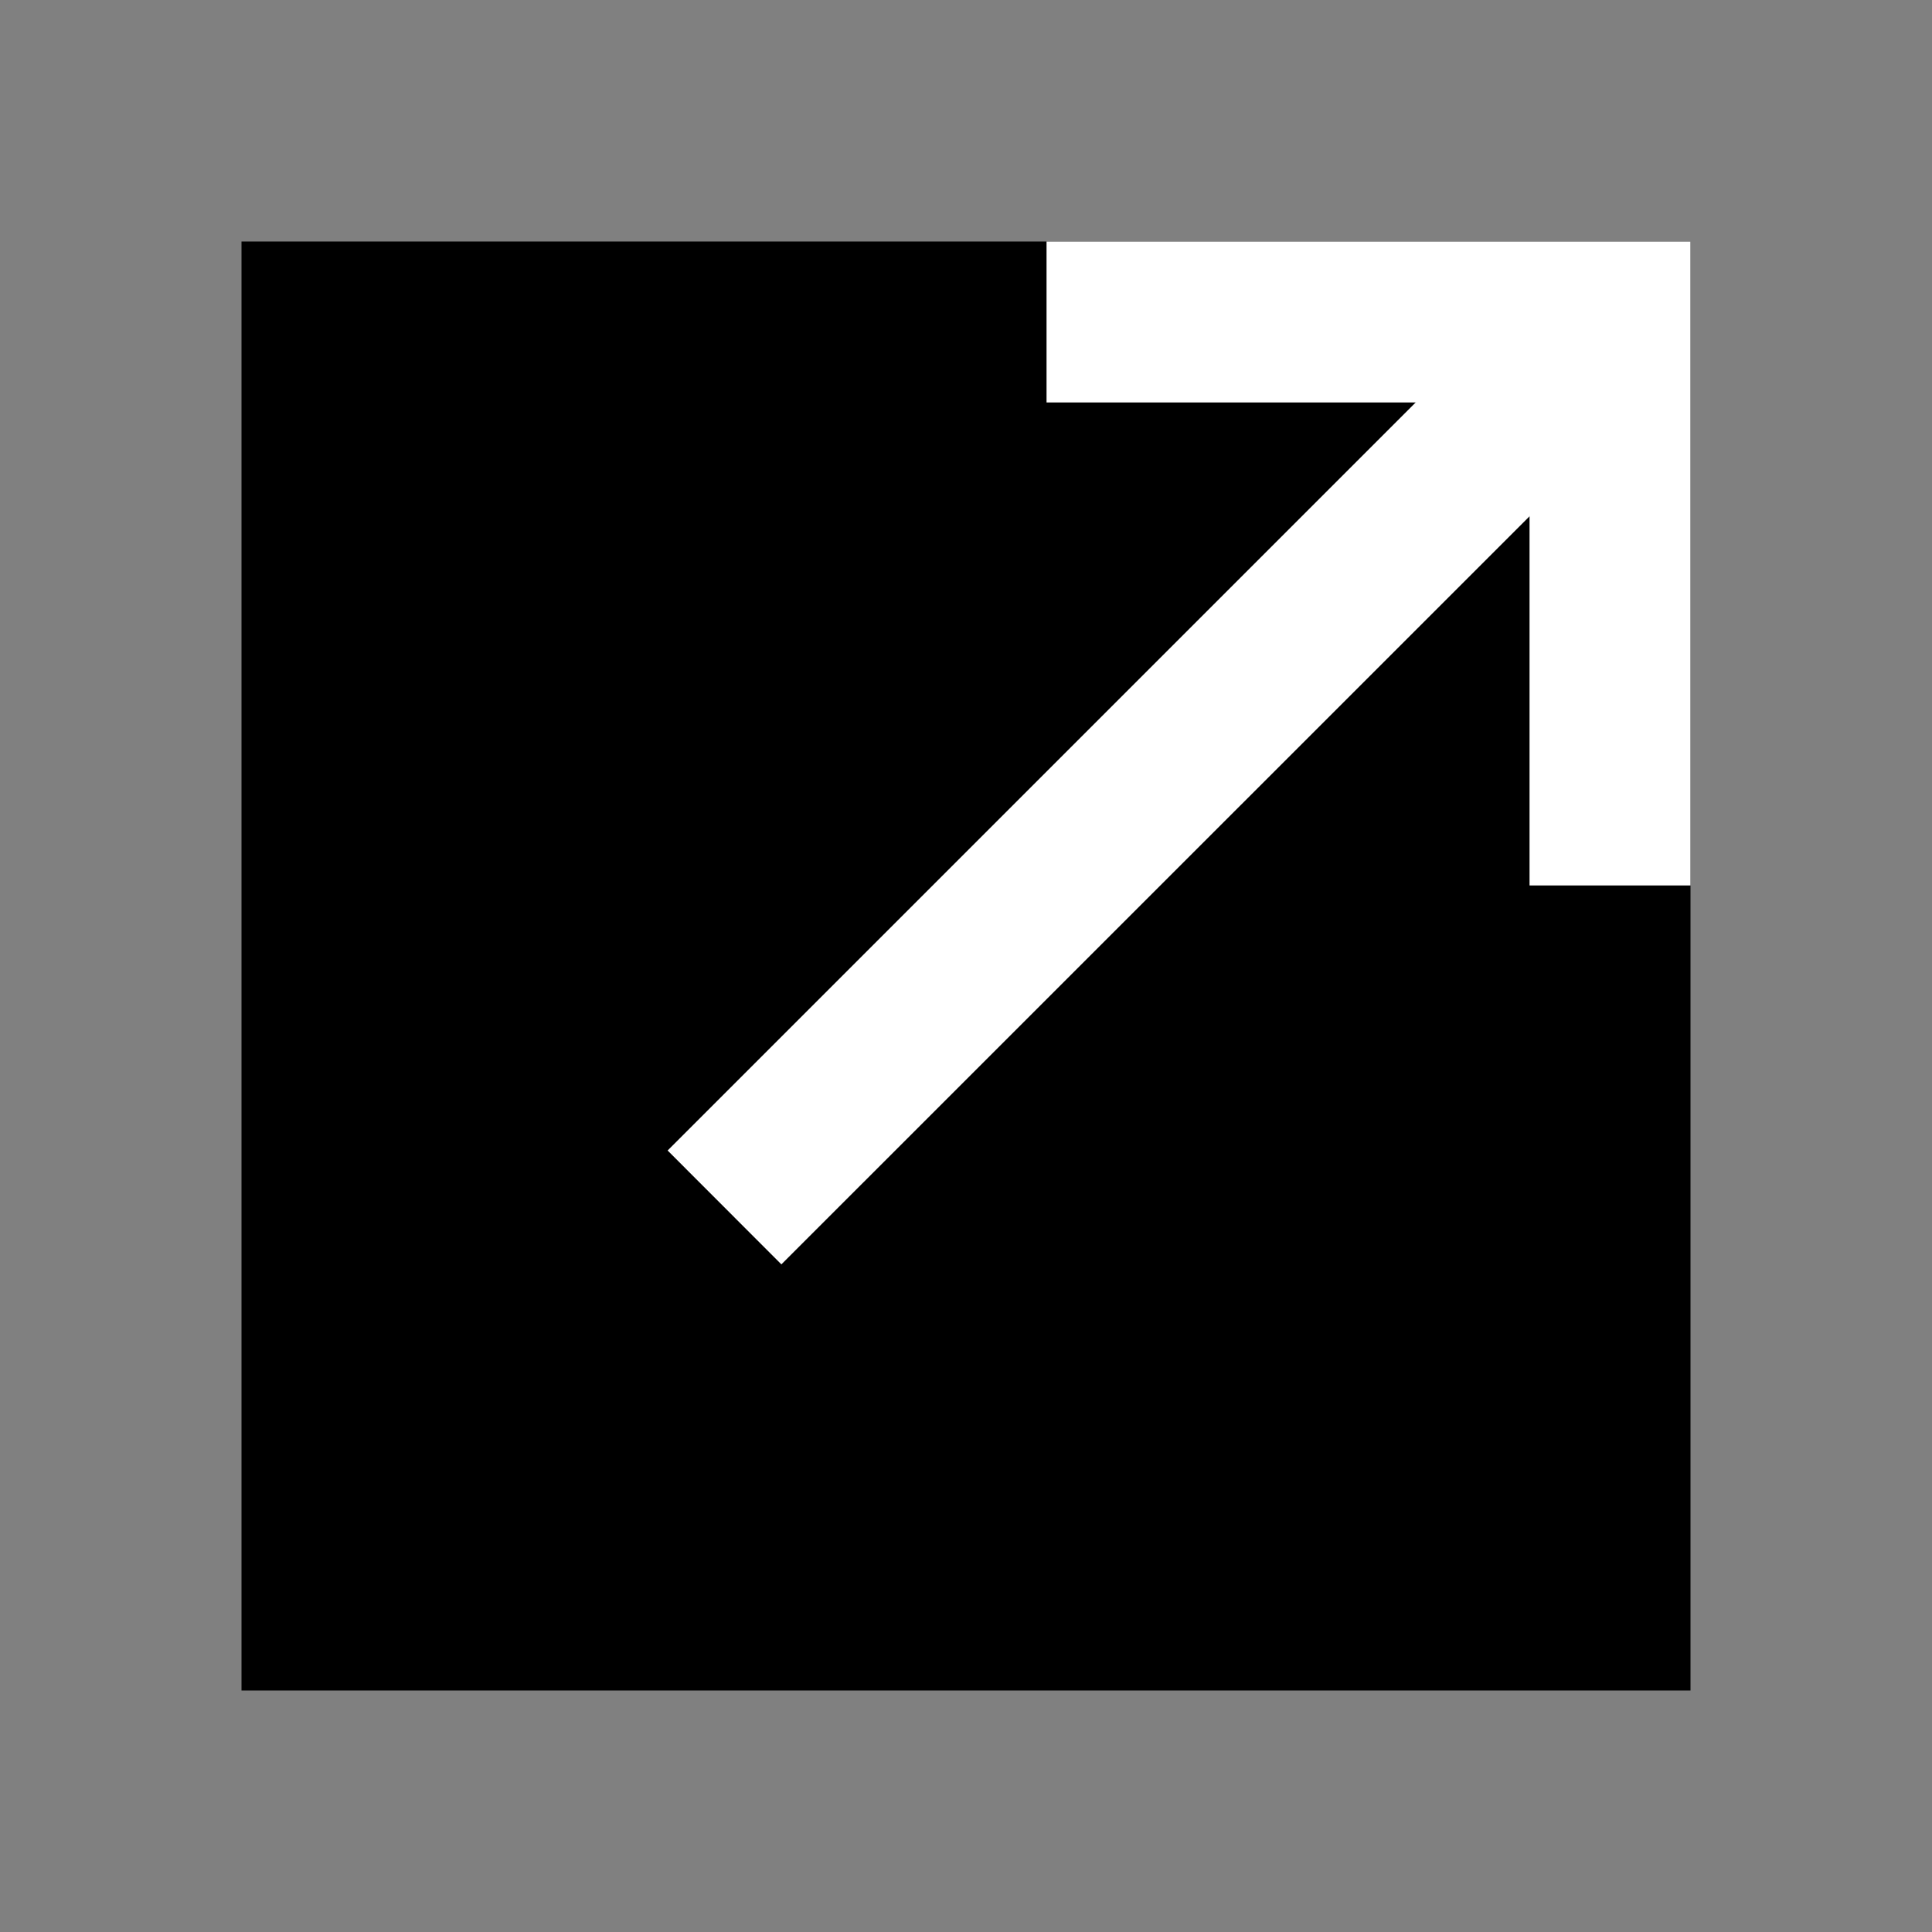 <svg width="16" height="16" viewBox="0 0 16 16" fill="none" xmlns="http://www.w3.org/2000/svg">
<rect x="0" y="0" width="16" height="16" fill="#808080" stroke="none"/>
<path d="M14 14H2V2H14V14Z" fill="currentColor"/>
<path d="M14 7.333H12.667V3.333H8.667V2H14V7.333Z" fill="white"/>
<path d="M12.862 2.195L5.529 9.528L6.471 10.471L13.805 3.138L12.862 2.195Z" fill="white"/>
</svg>
